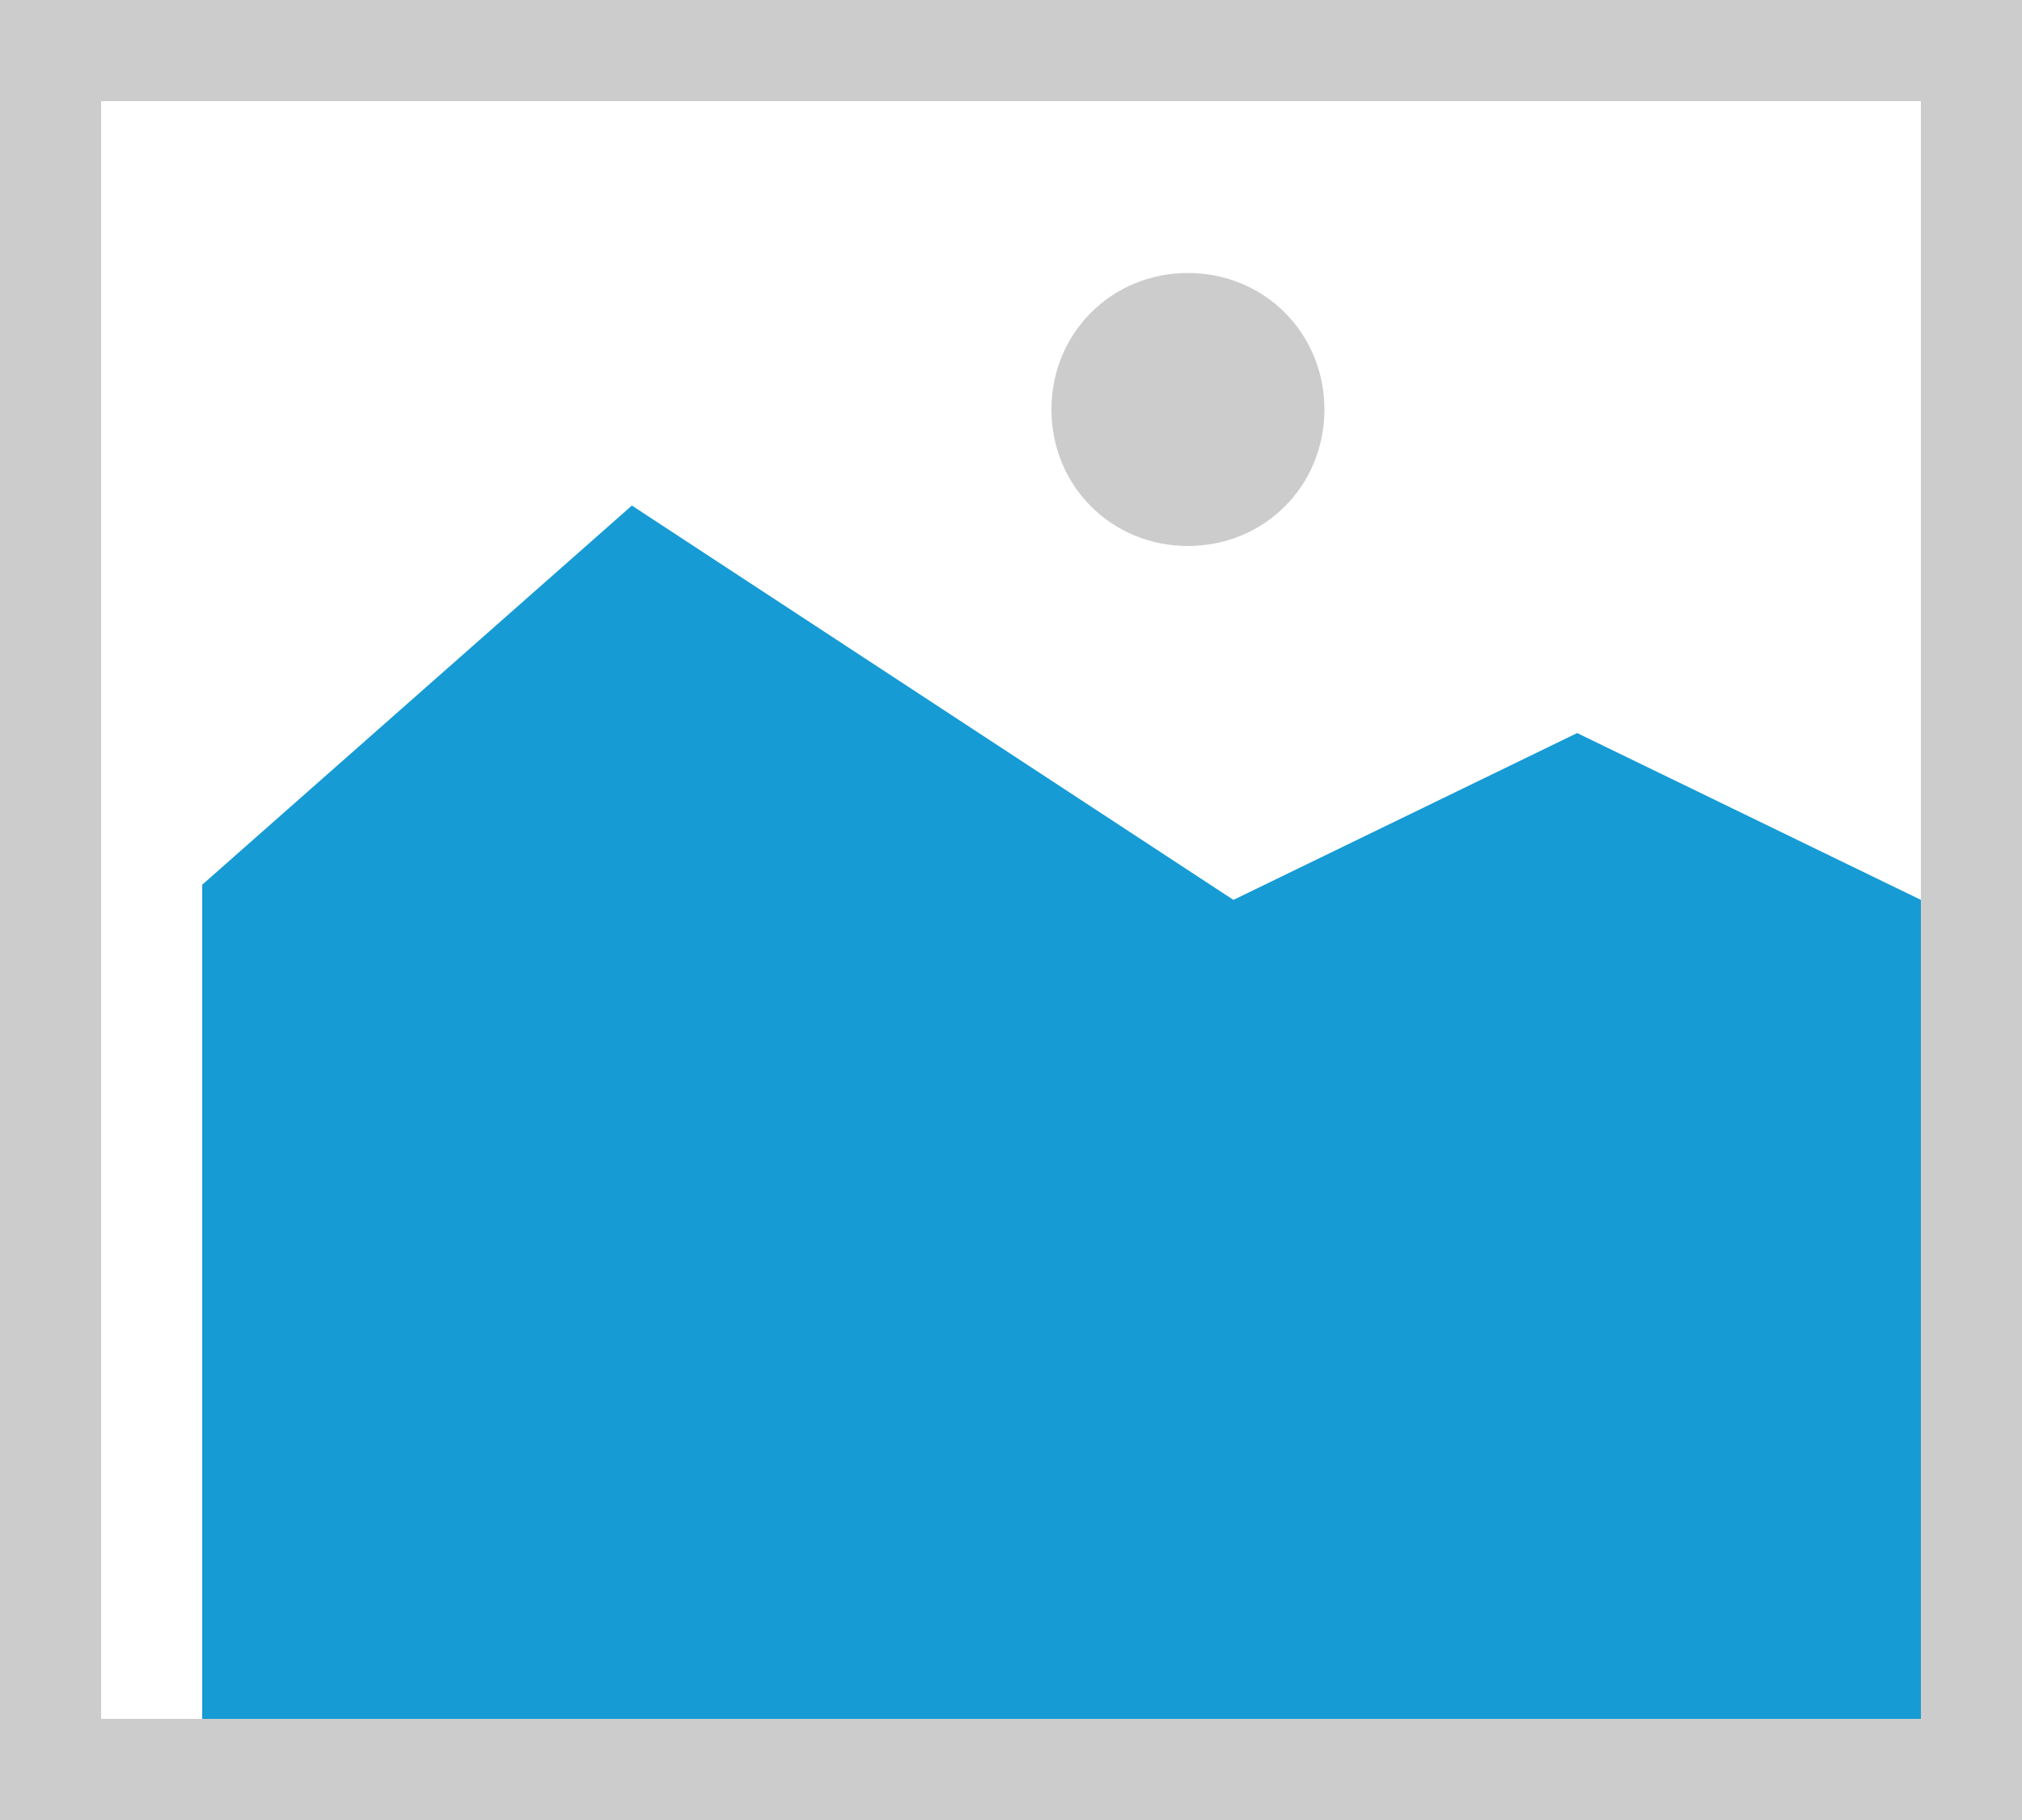 ﻿<?xml version="1.0" encoding="utf-8"?>
<svg version="1.1" xmlns:xlink="http://www.w3.org/1999/xlink" width="20px" height="18px" xmlns="http://www.w3.org/2000/svg">
  <g transform="matrix(1 0 0 1 -14 -12 )">
    <path d="M 14 12  L 34 12  L 34 30  L 14 30  L 14 12  " fill-rule="nonzero" fill="#cccccc" stroke="none" />
    <path d="M 15 13  L 33 13  L 33 29  L 15 29  L 15 13  " fill-rule="nonzero" fill="#ffffff" stroke="none" />
    <path d="M 25.75 17.4  C 24.994 17.4  24.4 16.806  24.4 16.05  C 24.4 15.294  24.994 14.7  25.75 14.7  C 26.506 14.7  27.1 15.294  27.1 16.05  C 27.1 16.806  26.506 17.4  25.75 17.4  " fill-rule="nonzero" fill="#cccccc" stroke="none" />
    <path d="M 16 29  L 16 20.75  L 20.25 17  L 26.2 20.9  L 29.6 19.25  L 33 20.9  L 33 29  L 16 29  " fill-rule="nonzero" fill="#169bd5" stroke="none" />
  </g>
</svg>